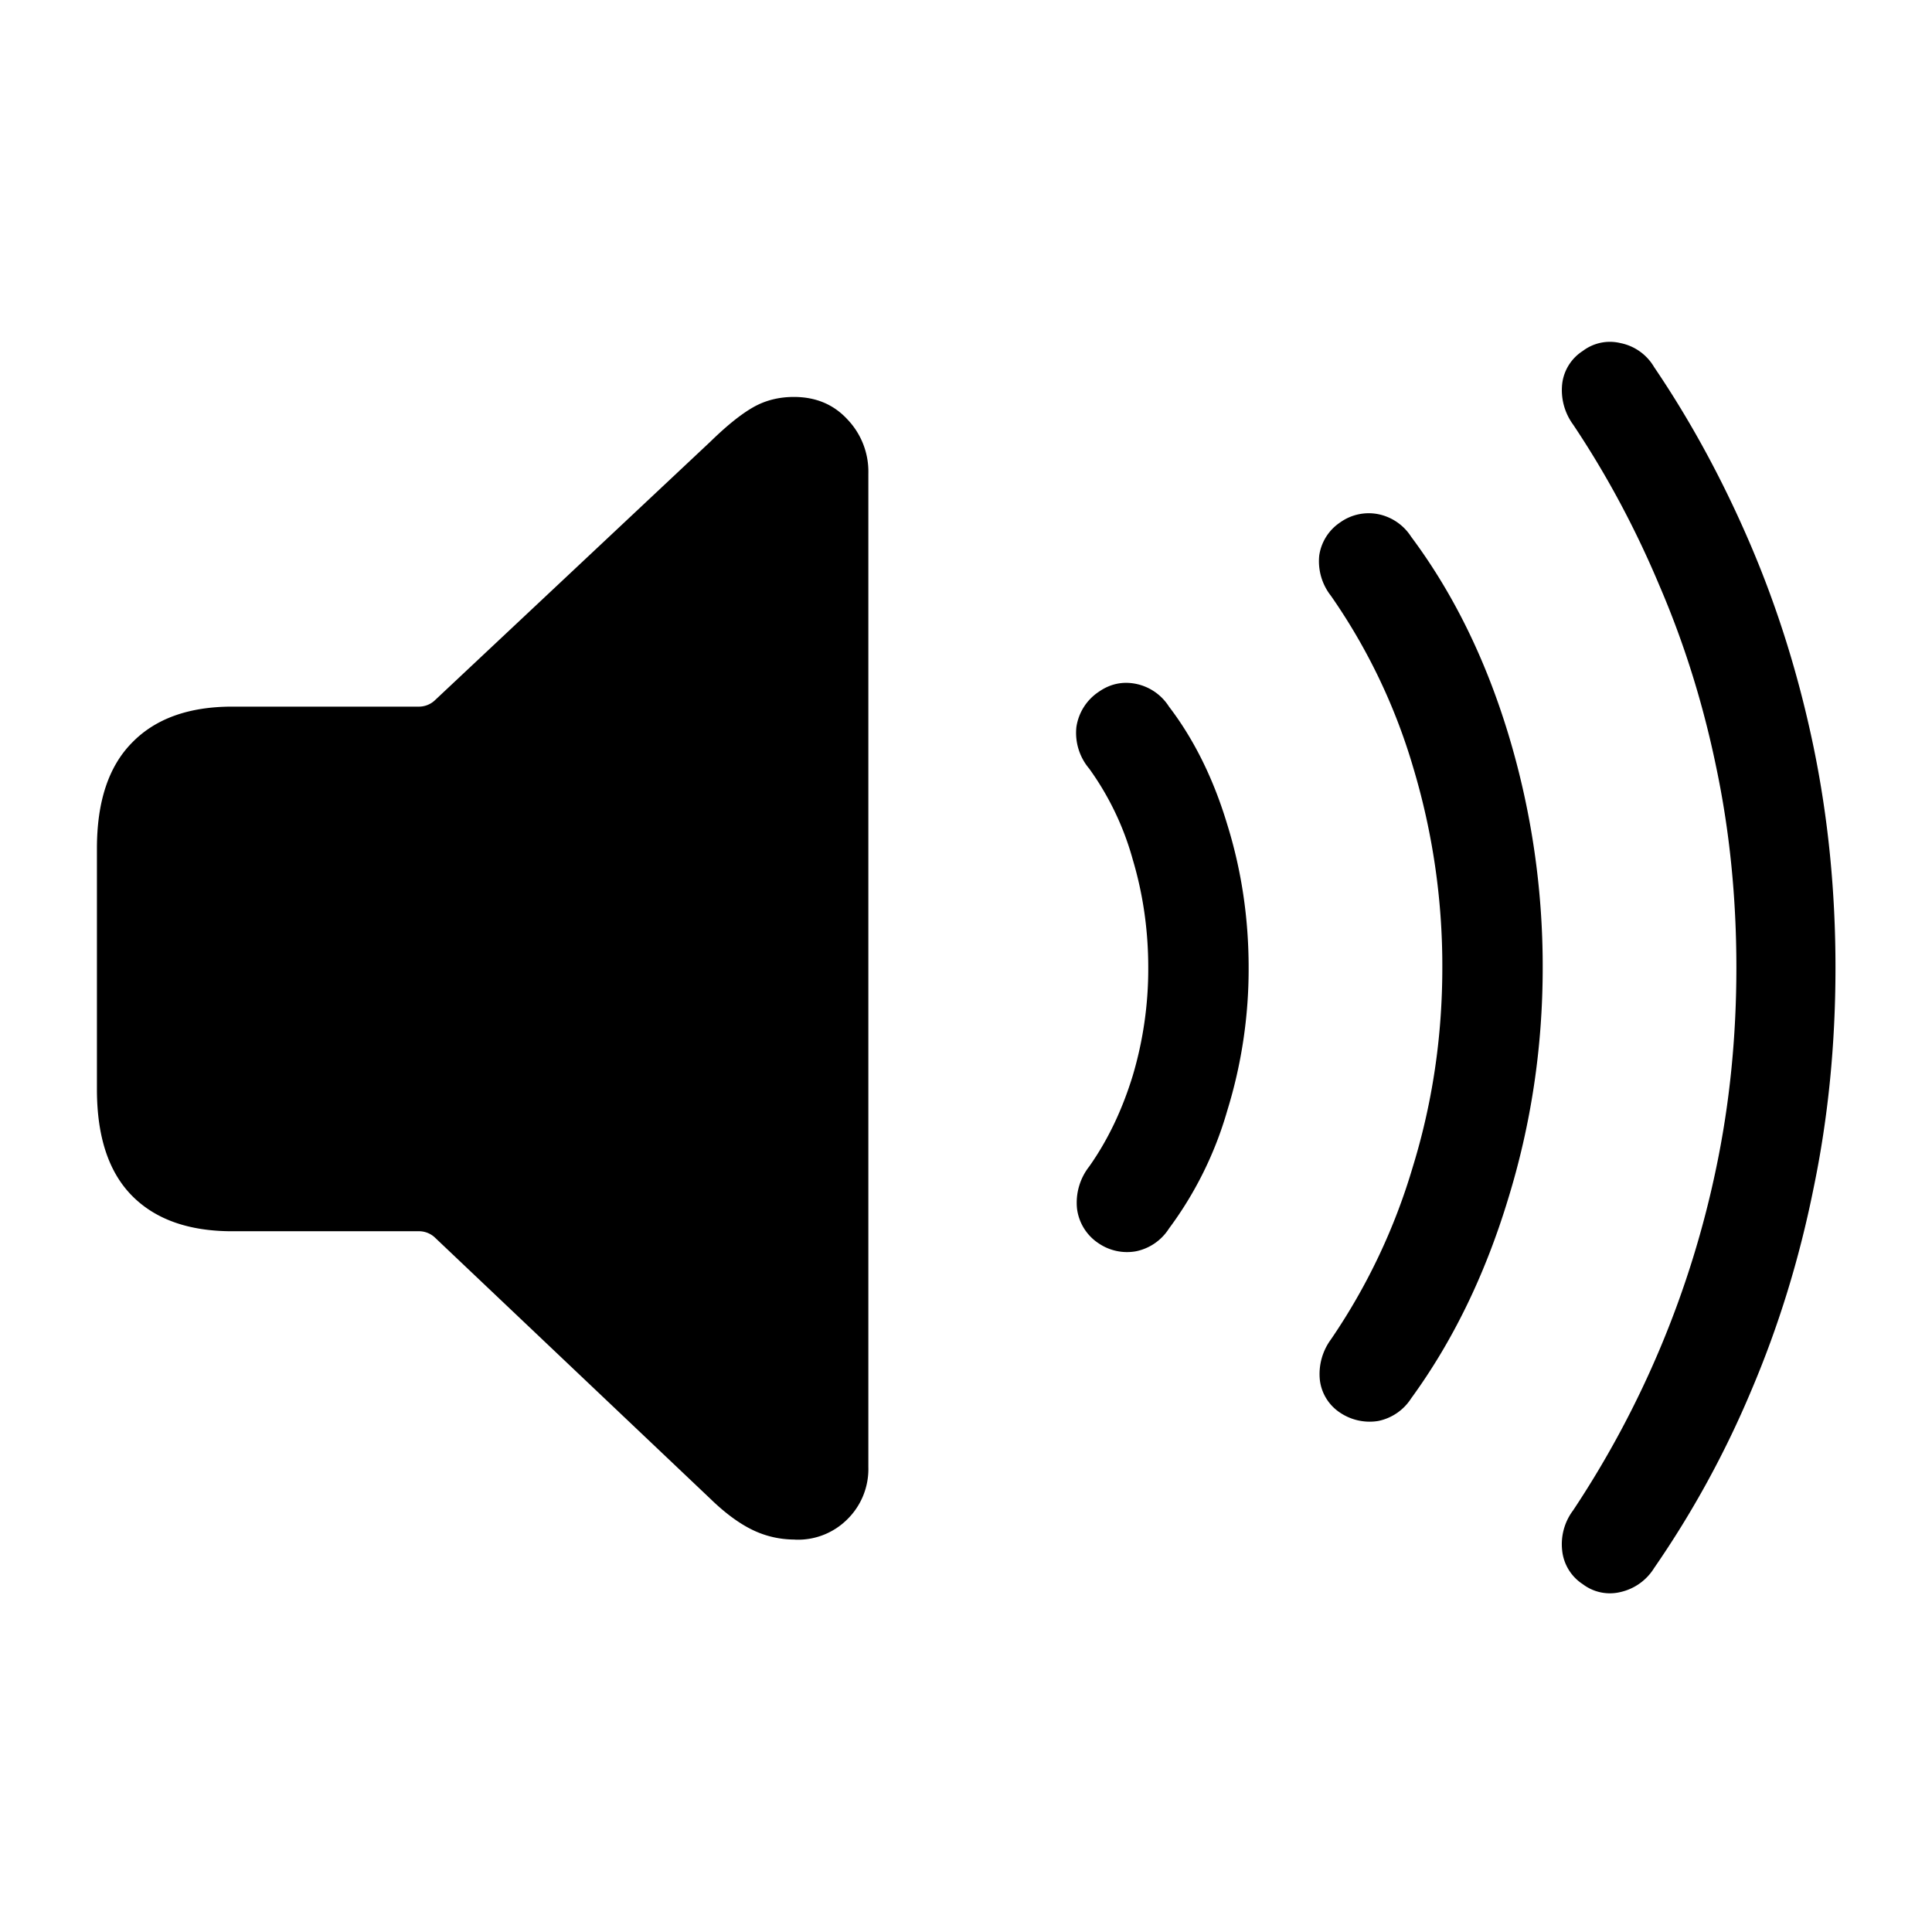 <svg xmlns="http://www.w3.org/2000/svg" width="24" height="24" fill="none" viewBox="0 0 24 24"><path fill="currentColor" d="M9.878 19.125c-.188 0-.365-.04-.53-.12-.167-.081-.342-.21-.524-.387l-3.428-3.251a.29.29 0 0 0-.201-.072h-2.31c-.541 0-.957-.148-1.247-.443-.29-.295-.434-.735-.434-1.32V10.54c0-.58.144-1.017.434-1.312.29-.3.706-.45 1.247-.45h2.31a.29.29 0 0 0 .201-.073l3.428-3.218c.204-.199.38-.341.531-.427.15-.086.32-.129.507-.129.274 0 .496.094.668.282a.938.938 0 0 1 .257.668v12.344a.874.874 0 0 1-.257.644.867.867 0 0 1-.652.257zm3.774-3.677a.605.605 0 0 1-.273-.435.729.729 0 0 1 .152-.523c.231-.327.41-.703.54-1.127a4.65 4.65 0 0 0 .193-1.343c0-.467-.065-.915-.193-1.344a3.538 3.538 0 0 0-.54-1.127.688.688 0 0 1-.16-.515.637.637 0 0 1 .281-.442c.14-.097.293-.13.459-.097a.636.636 0 0 1 .41.282c.311.407.553.896.724 1.464.177.569.266 1.162.266 1.779a5.95 5.95 0 0 1-.266 1.778 4.563 4.563 0 0 1-.724 1.464.636.636 0 0 1-.41.282.627.627 0 0 1-.459-.096zm2.994 2.1a.565.565 0 0 1-.25-.403.726.726 0 0 1 .137-.506 7.6 7.6 0 0 0 1.014-2.133c.247-.8.37-1.628.37-2.486a8.55 8.55 0 0 0-.362-2.487 7.338 7.338 0 0 0-1.022-2.132.695.695 0 0 1-.145-.5.597.597 0 0 1 .258-.41.61.61 0 0 1 .474-.104.636.636 0 0 1 .41.281c.521.698.923 1.516 1.208 2.455a9.94 9.94 0 0 1 .426 2.897c0 .992-.145 1.955-.434 2.888-.285.934-.684 1.755-1.2 2.463a.636.636 0 0 1-.41.281.658.658 0 0 1-.474-.104zm3.017 2.132a.568.568 0 0 1-.257-.418.699.699 0 0 1 .136-.5 12.144 12.144 0 0 0 1.778-4.257c.167-.798.25-1.627.25-2.485 0-.864-.083-1.693-.25-2.487-.165-.8-.402-1.553-.707-2.261-.3-.714-.657-1.379-1.07-1.996a.726.726 0 0 1-.137-.507.563.563 0 0 1 .257-.41.556.556 0 0 1 .467-.097.626.626 0 0 1 .418.298c.462.681.861 1.42 1.2 2.213.337.789.597 1.623.78 2.503.182.88.273 1.794.273 2.744 0 .95-.09 1.864-.273 2.744-.177.88-.435 1.716-.773 2.51a12.15 12.15 0 0 1-1.207 2.205.663.663 0 0 1-.418.298.556.556 0 0 1-.467-.097z" style="stroke-width:1.099"/></svg>